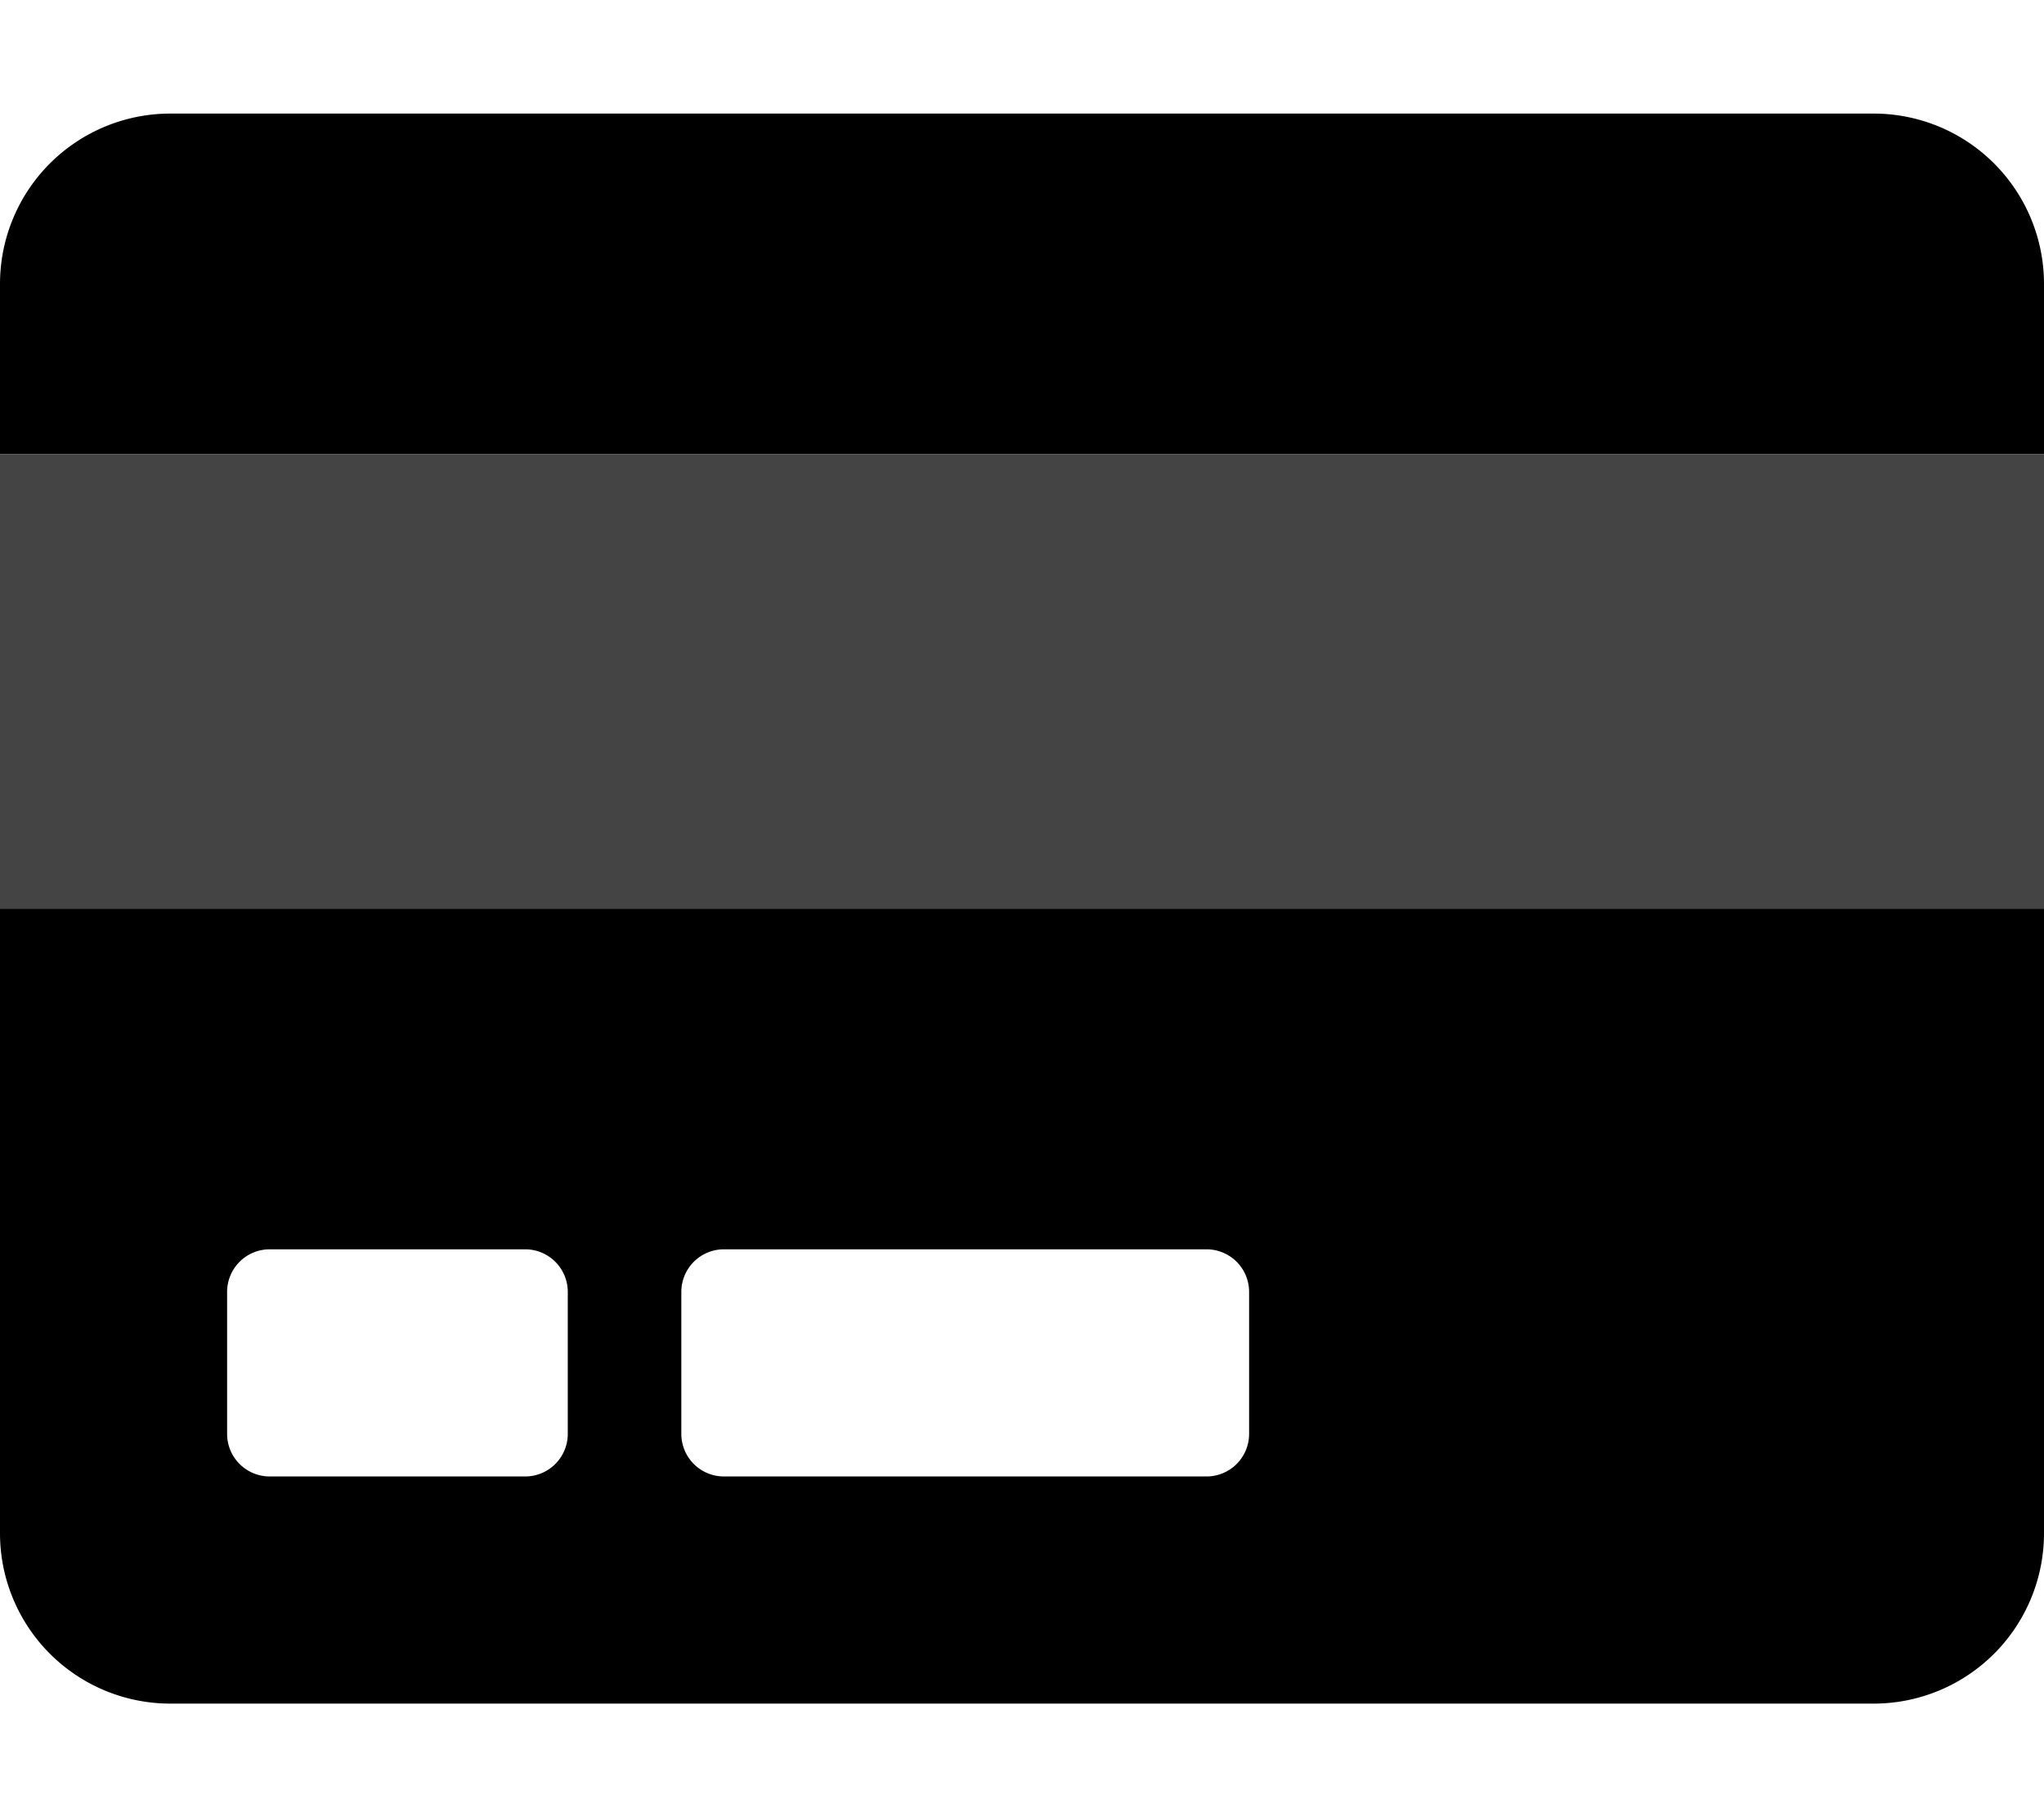 <svg viewBox="0 0 576 512">
    <g>
        <path d="M0 432a48 48 0 0048 48h480a48 48 0 0048-48V256H0zm192-68a12 12 0 0112-12h136a12 12 0 0112 12v40a12 12 0 01-12 12H204a12 12 0 01-12-12zm-128 0a12 12 0 0112-12h72a12 12 0 0112 12v40a12 12 0 01-12 12H76a12 12 0 01-12-12zM528 32H48A48 48 0 000 80v48h576V80a48 48 0 00-48-48z"></path>
        <path d="M576 256H0V128h576z" fill="#444"></path>
    </g>
</svg>
